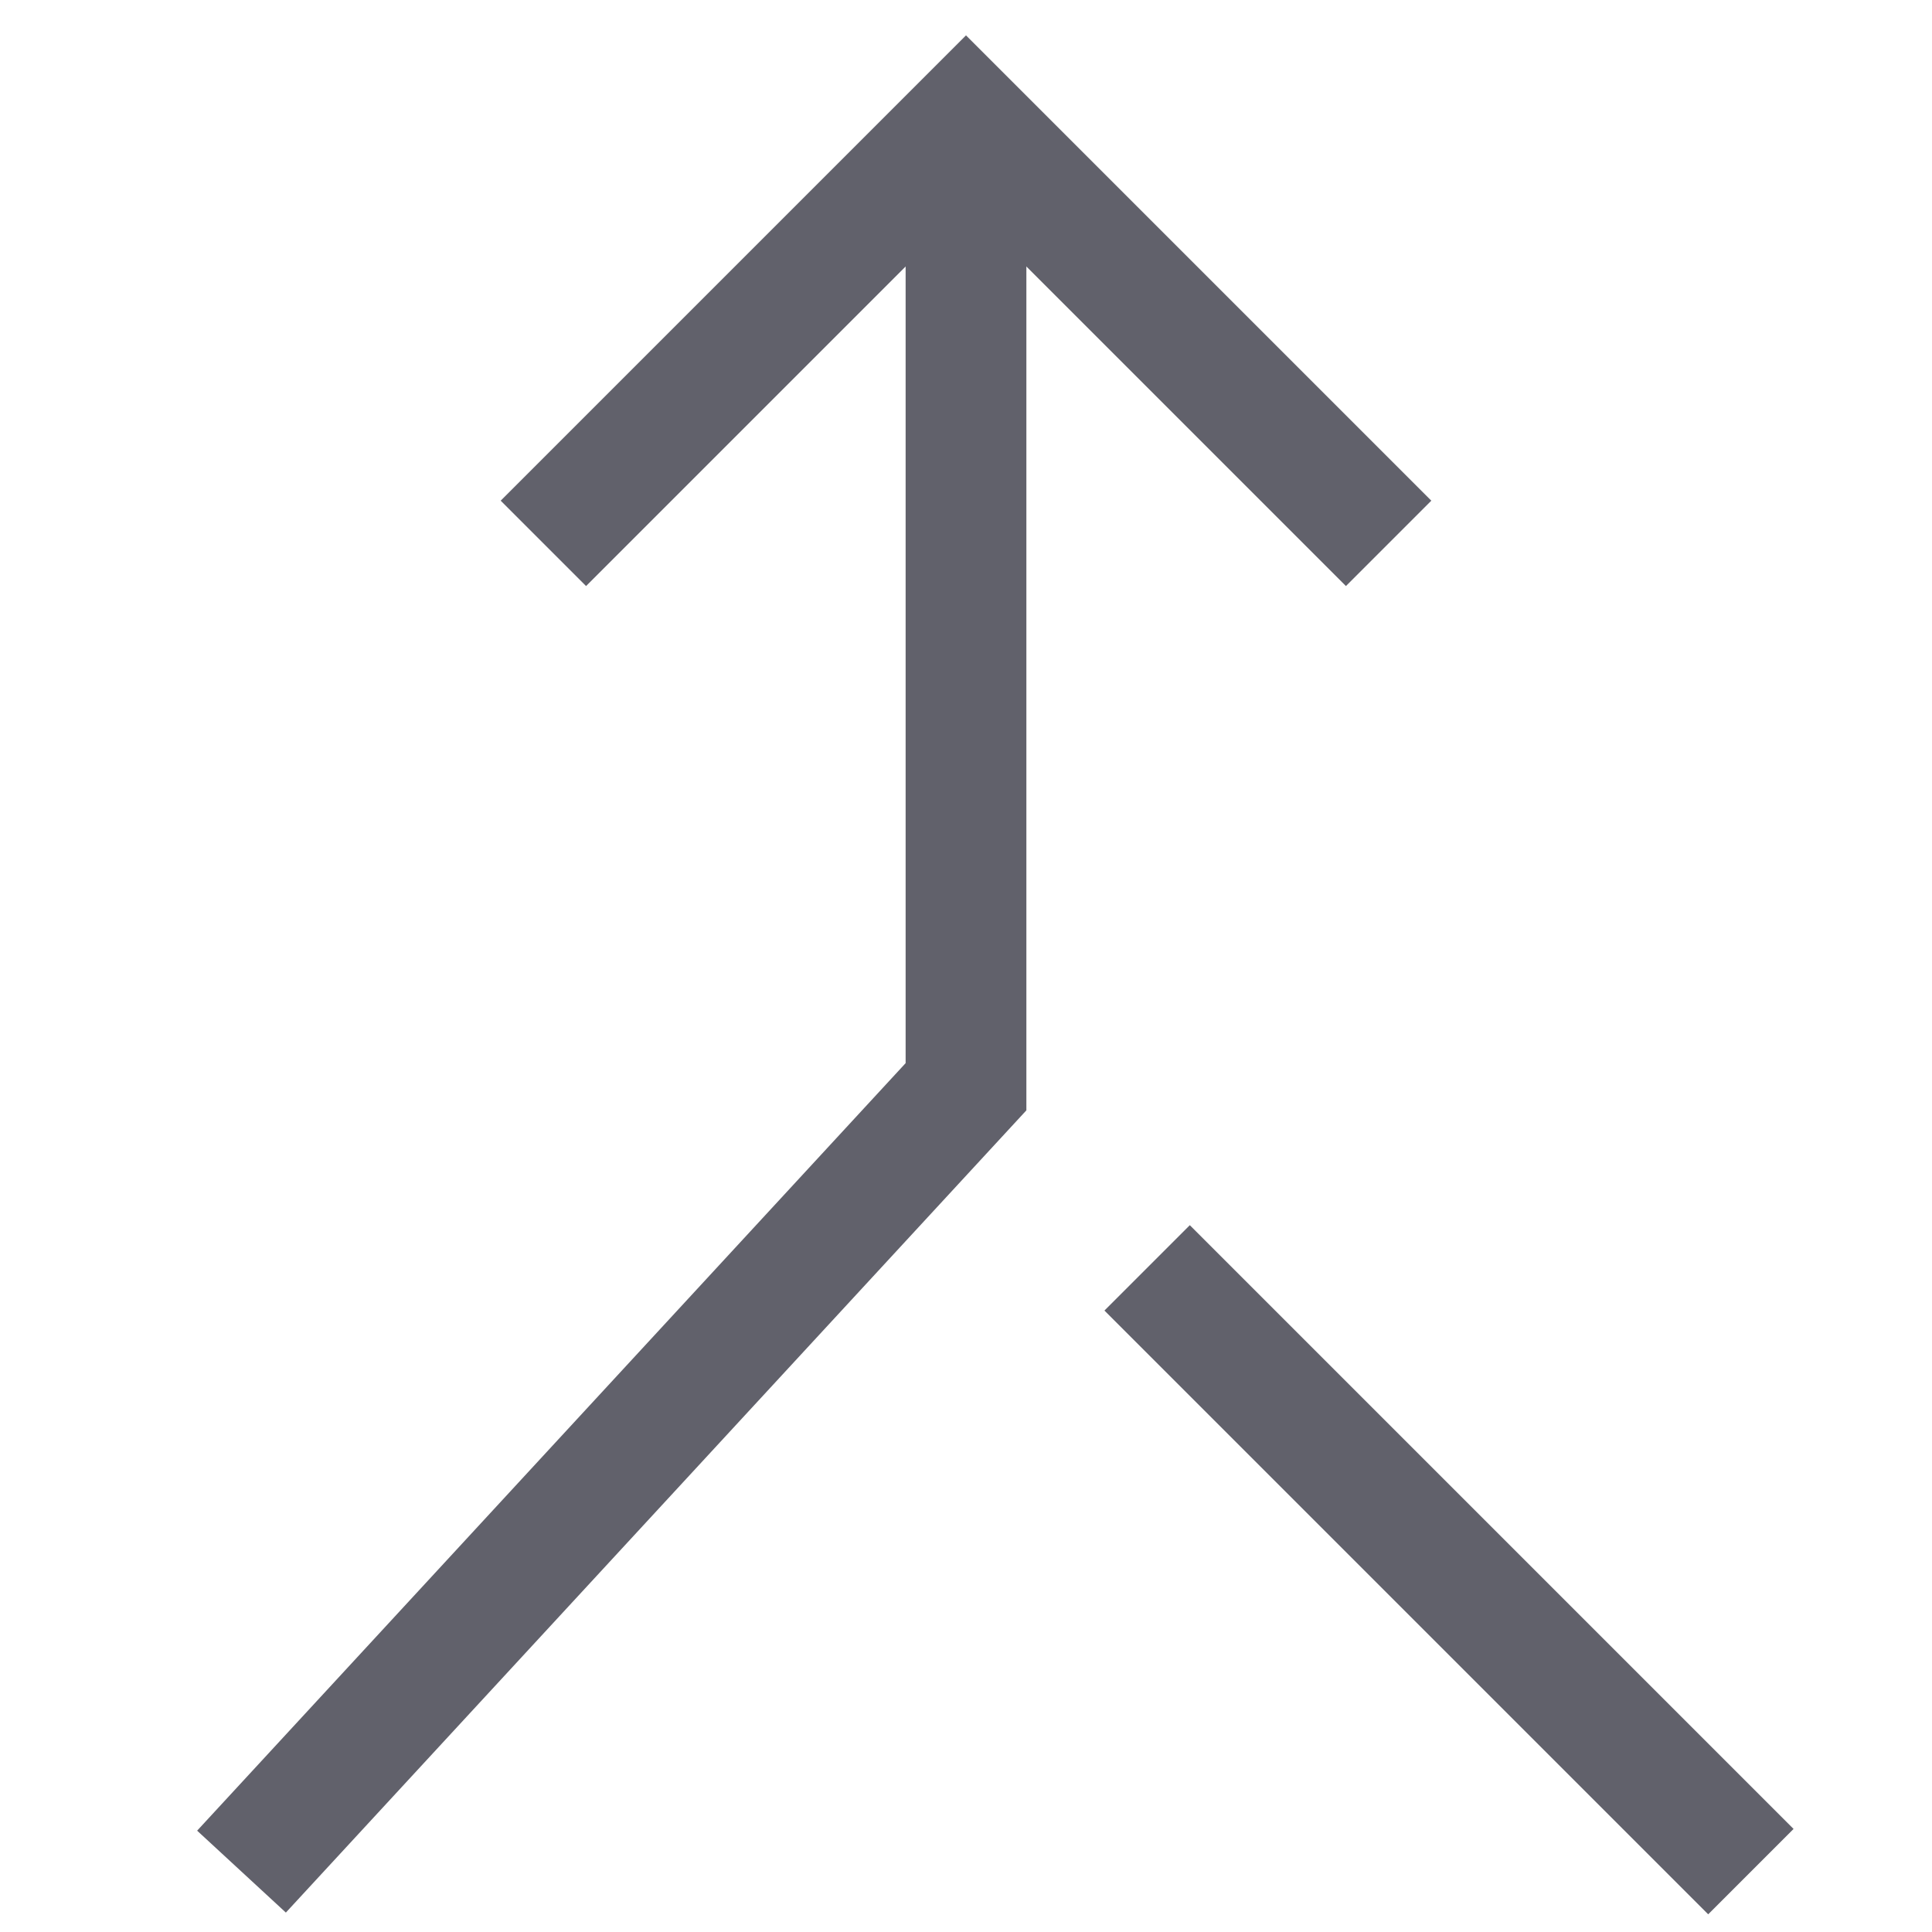 <svg xmlns="http://www.w3.org/2000/svg" height="24" width="24" viewBox="0 0 32 32"><polyline data-cap="butt" fill="none" stroke="#61616b" stroke-width="2" points="4,31 16,18 16,2 "></polyline> <line data-cap="butt" data-color="color-2" fill="none" stroke="#61616b" stroke-width="2" x1="19" y1="21" x2="29" y2="31"></line> <polyline fill="none" stroke="#61616b" stroke-width="2" points="23,9 16,2 9,9 "></polyline></svg>